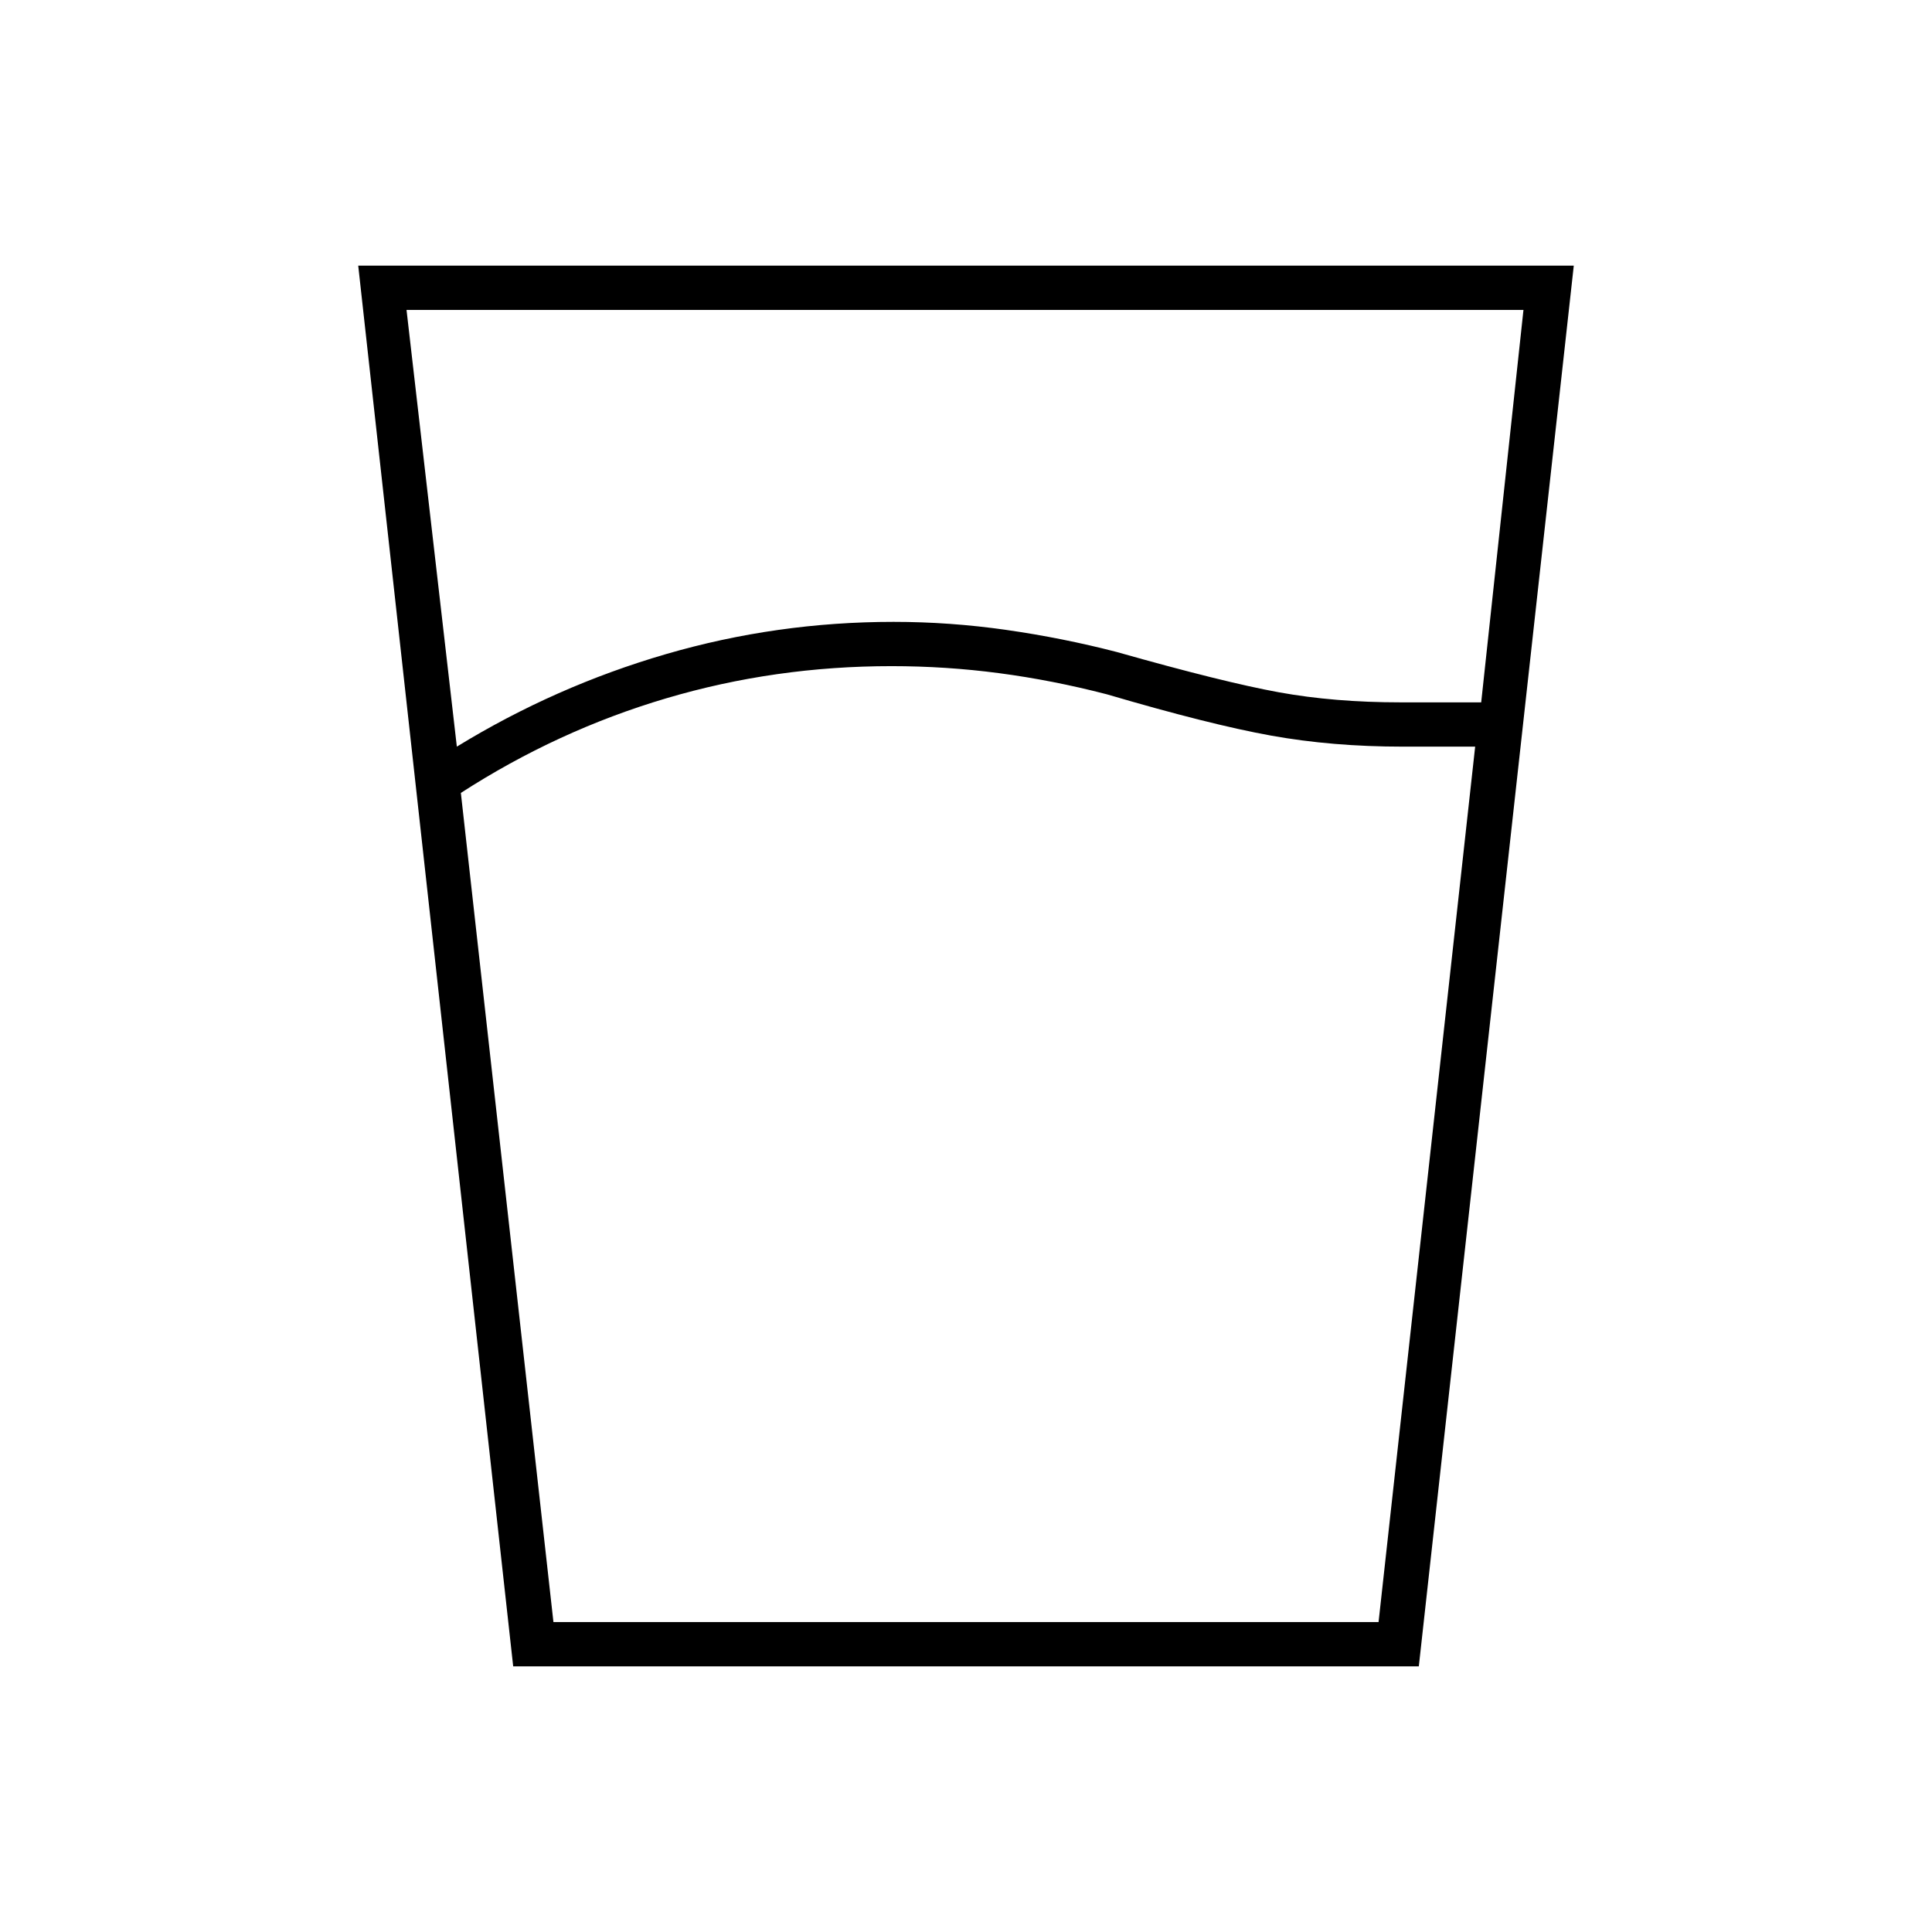 <svg xmlns="http://www.w3.org/2000/svg" width="48" height="48" viewBox="0 96 960 960"><path d="M443 427q-58 0-112 16t-102 47l46 412h410l48-435h-36q-35 0-65.5-5.5T550 441q-27-7-53.5-10.5T443 427Zm-216 40q49-30 104-46t113-16q28 0 56 4t55 11q53 15 80.5 20t60.5 5h40l21-195H202l25 217Zm28 457-77-696h604l-77 696H255Zm188-22h242-410 168Z"/></svg>